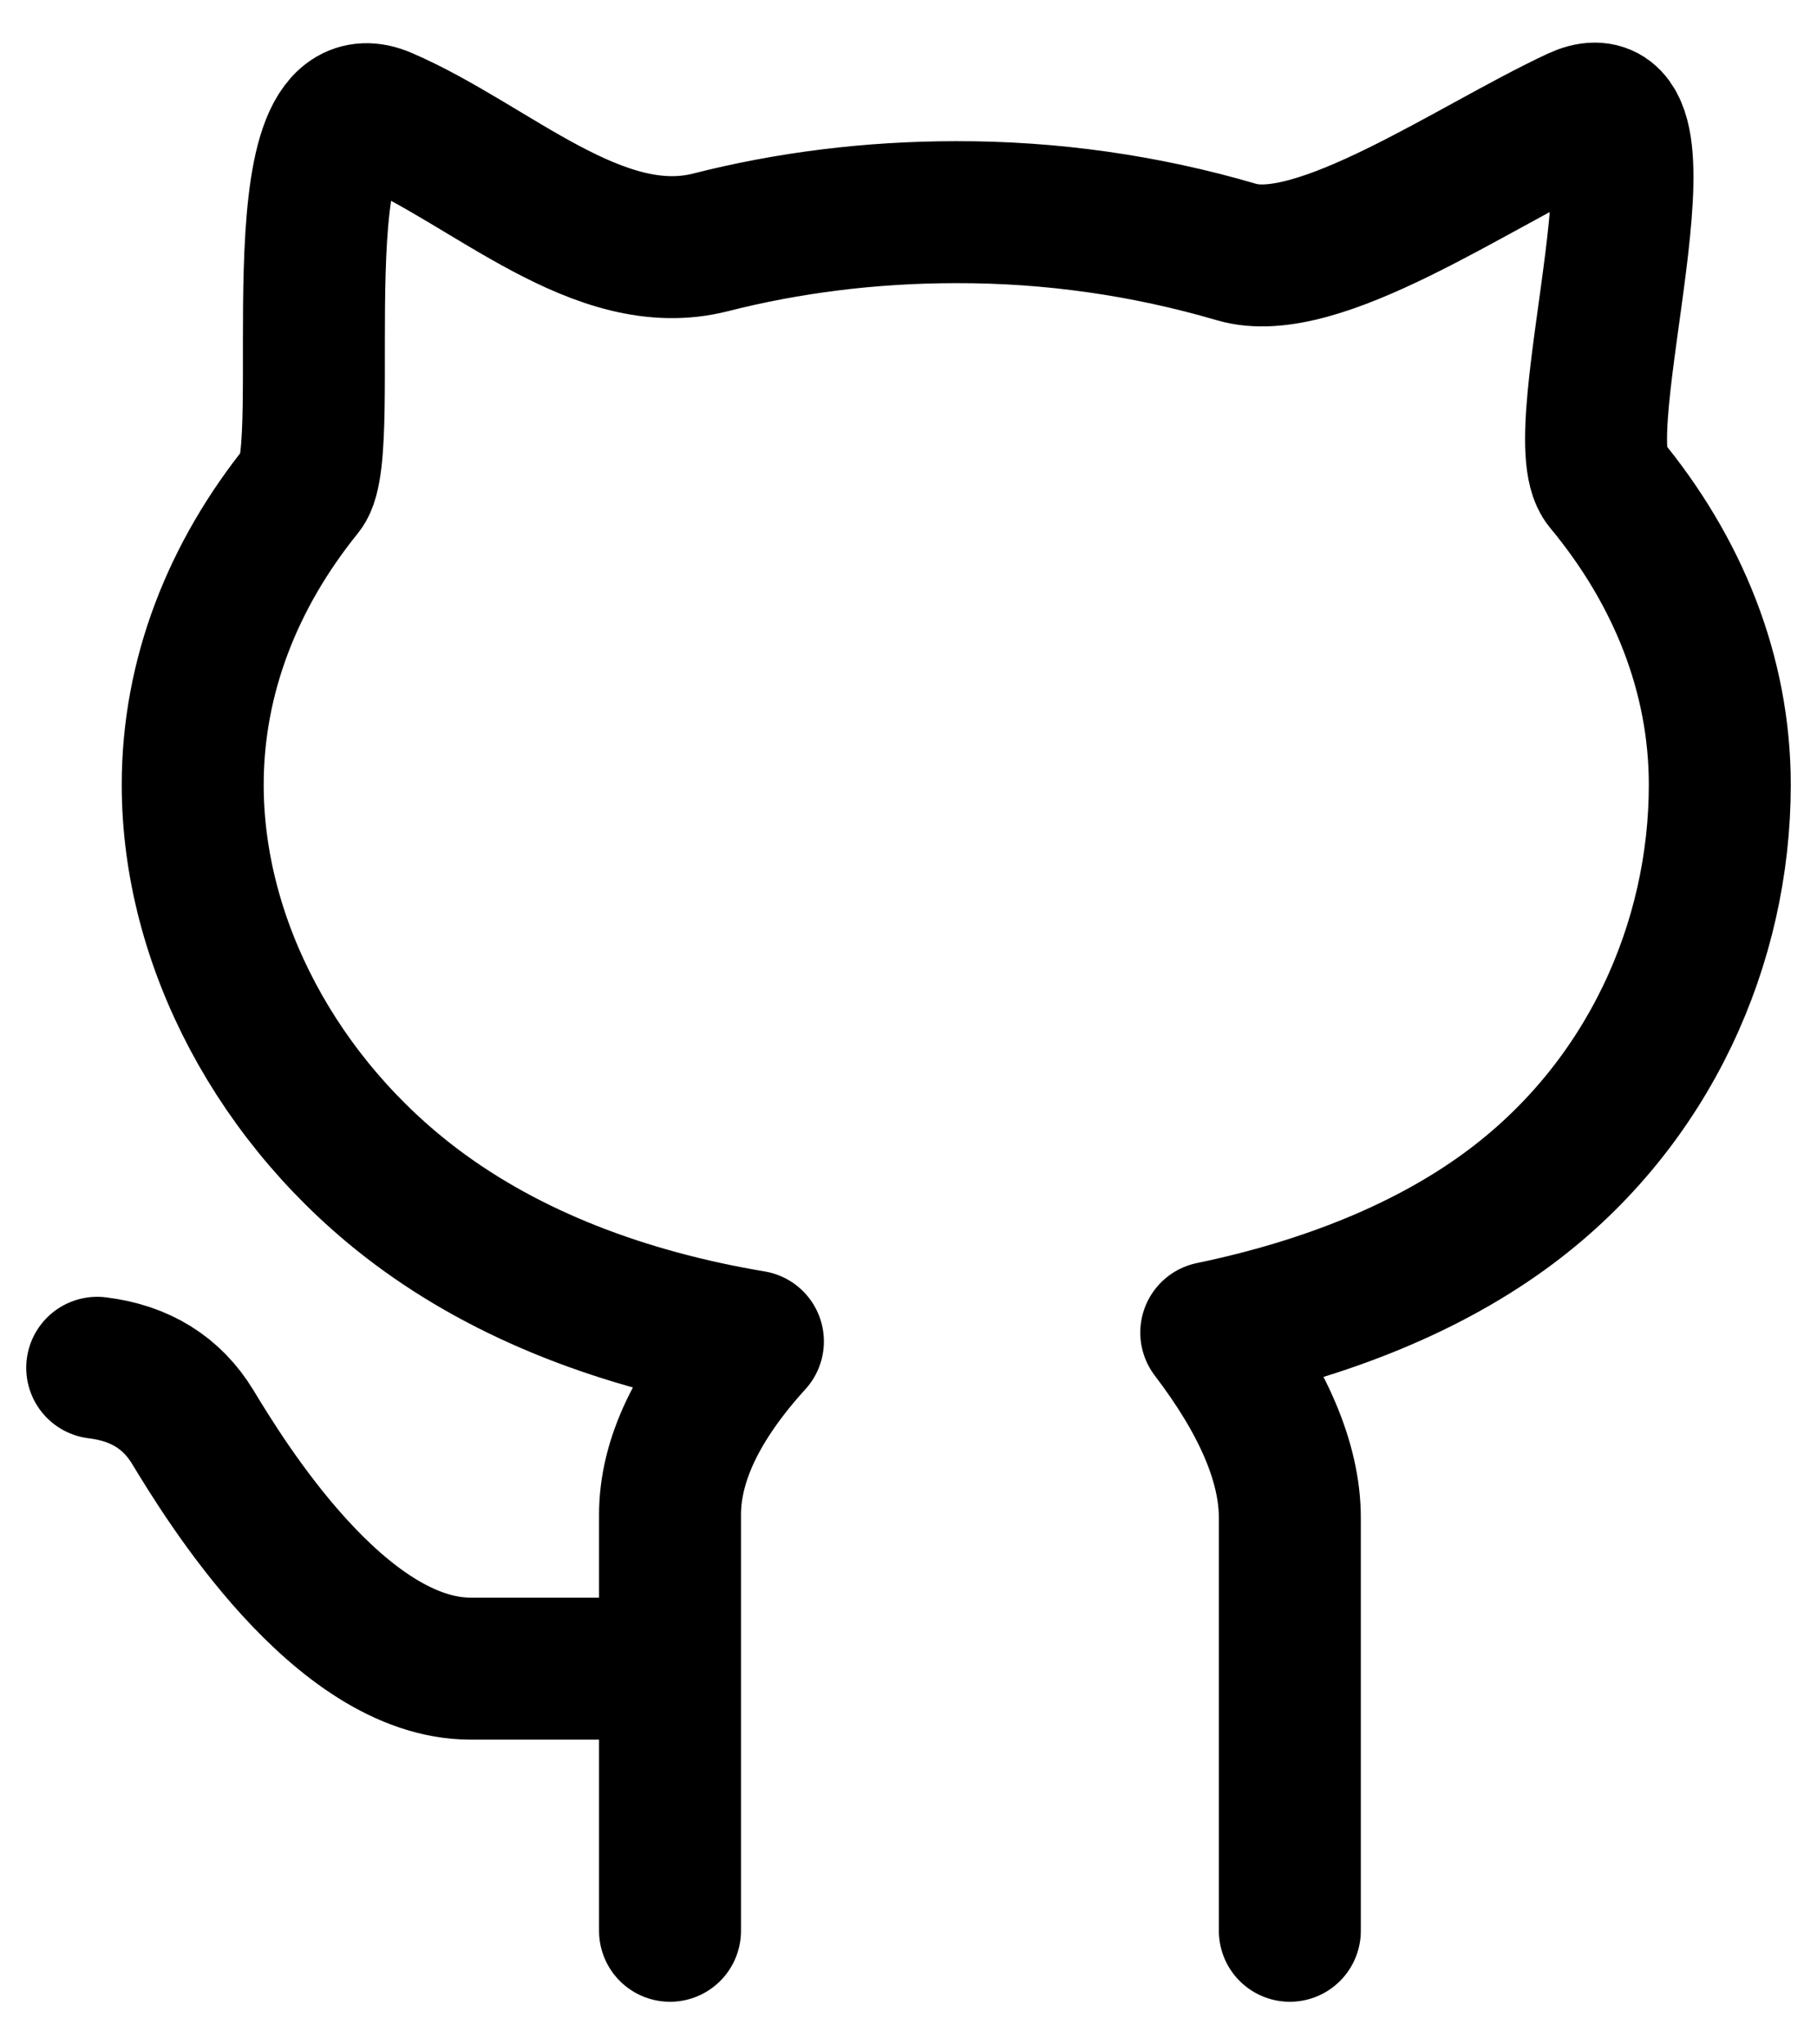 <svg xmlns="http://www.w3.org/2000/svg" fill="none" data-type="outline" viewBox="0 0 16 18" stroke="currentColor"><g><path stroke-linecap="round" stroke-width="1.25" d="M10.666 11.733C11.676 11.523 12.592 11.159 13.305 10.624C14.522 9.712 15.144 8.303 15.144 6.91C15.144 5.934 14.773 5.022 14.132 4.25C13.775 3.819 14.82 0.608 13.891 1.04C12.963 1.473 11.601 2.43 10.888 2.219C10.087 1.984 9.255 1.866 8.42 1.868C7.664 1.868 6.936 1.961 6.257 2.134C5.271 2.385 4.327 1.448 3.378 1.04C2.428 0.632 2.947 3.954 2.665 4.303C2.05 5.063 1.697 5.956 1.697 6.91C1.697 8.303 2.449 9.712 3.666 10.625C4.477 11.233 5.493 11.62 6.63 11.811M6.63 11.811C6.143 12.347 5.9 12.855 5.9 13.337V17M10.666 11.733C11.127 12.338 11.358 12.882 11.358 13.364V17M0.856 12.043C1.234 12.089 1.514 12.263 1.697 12.564C1.971 13.016 2.989 14.692 4.145 14.692H5.9"/></g></svg>